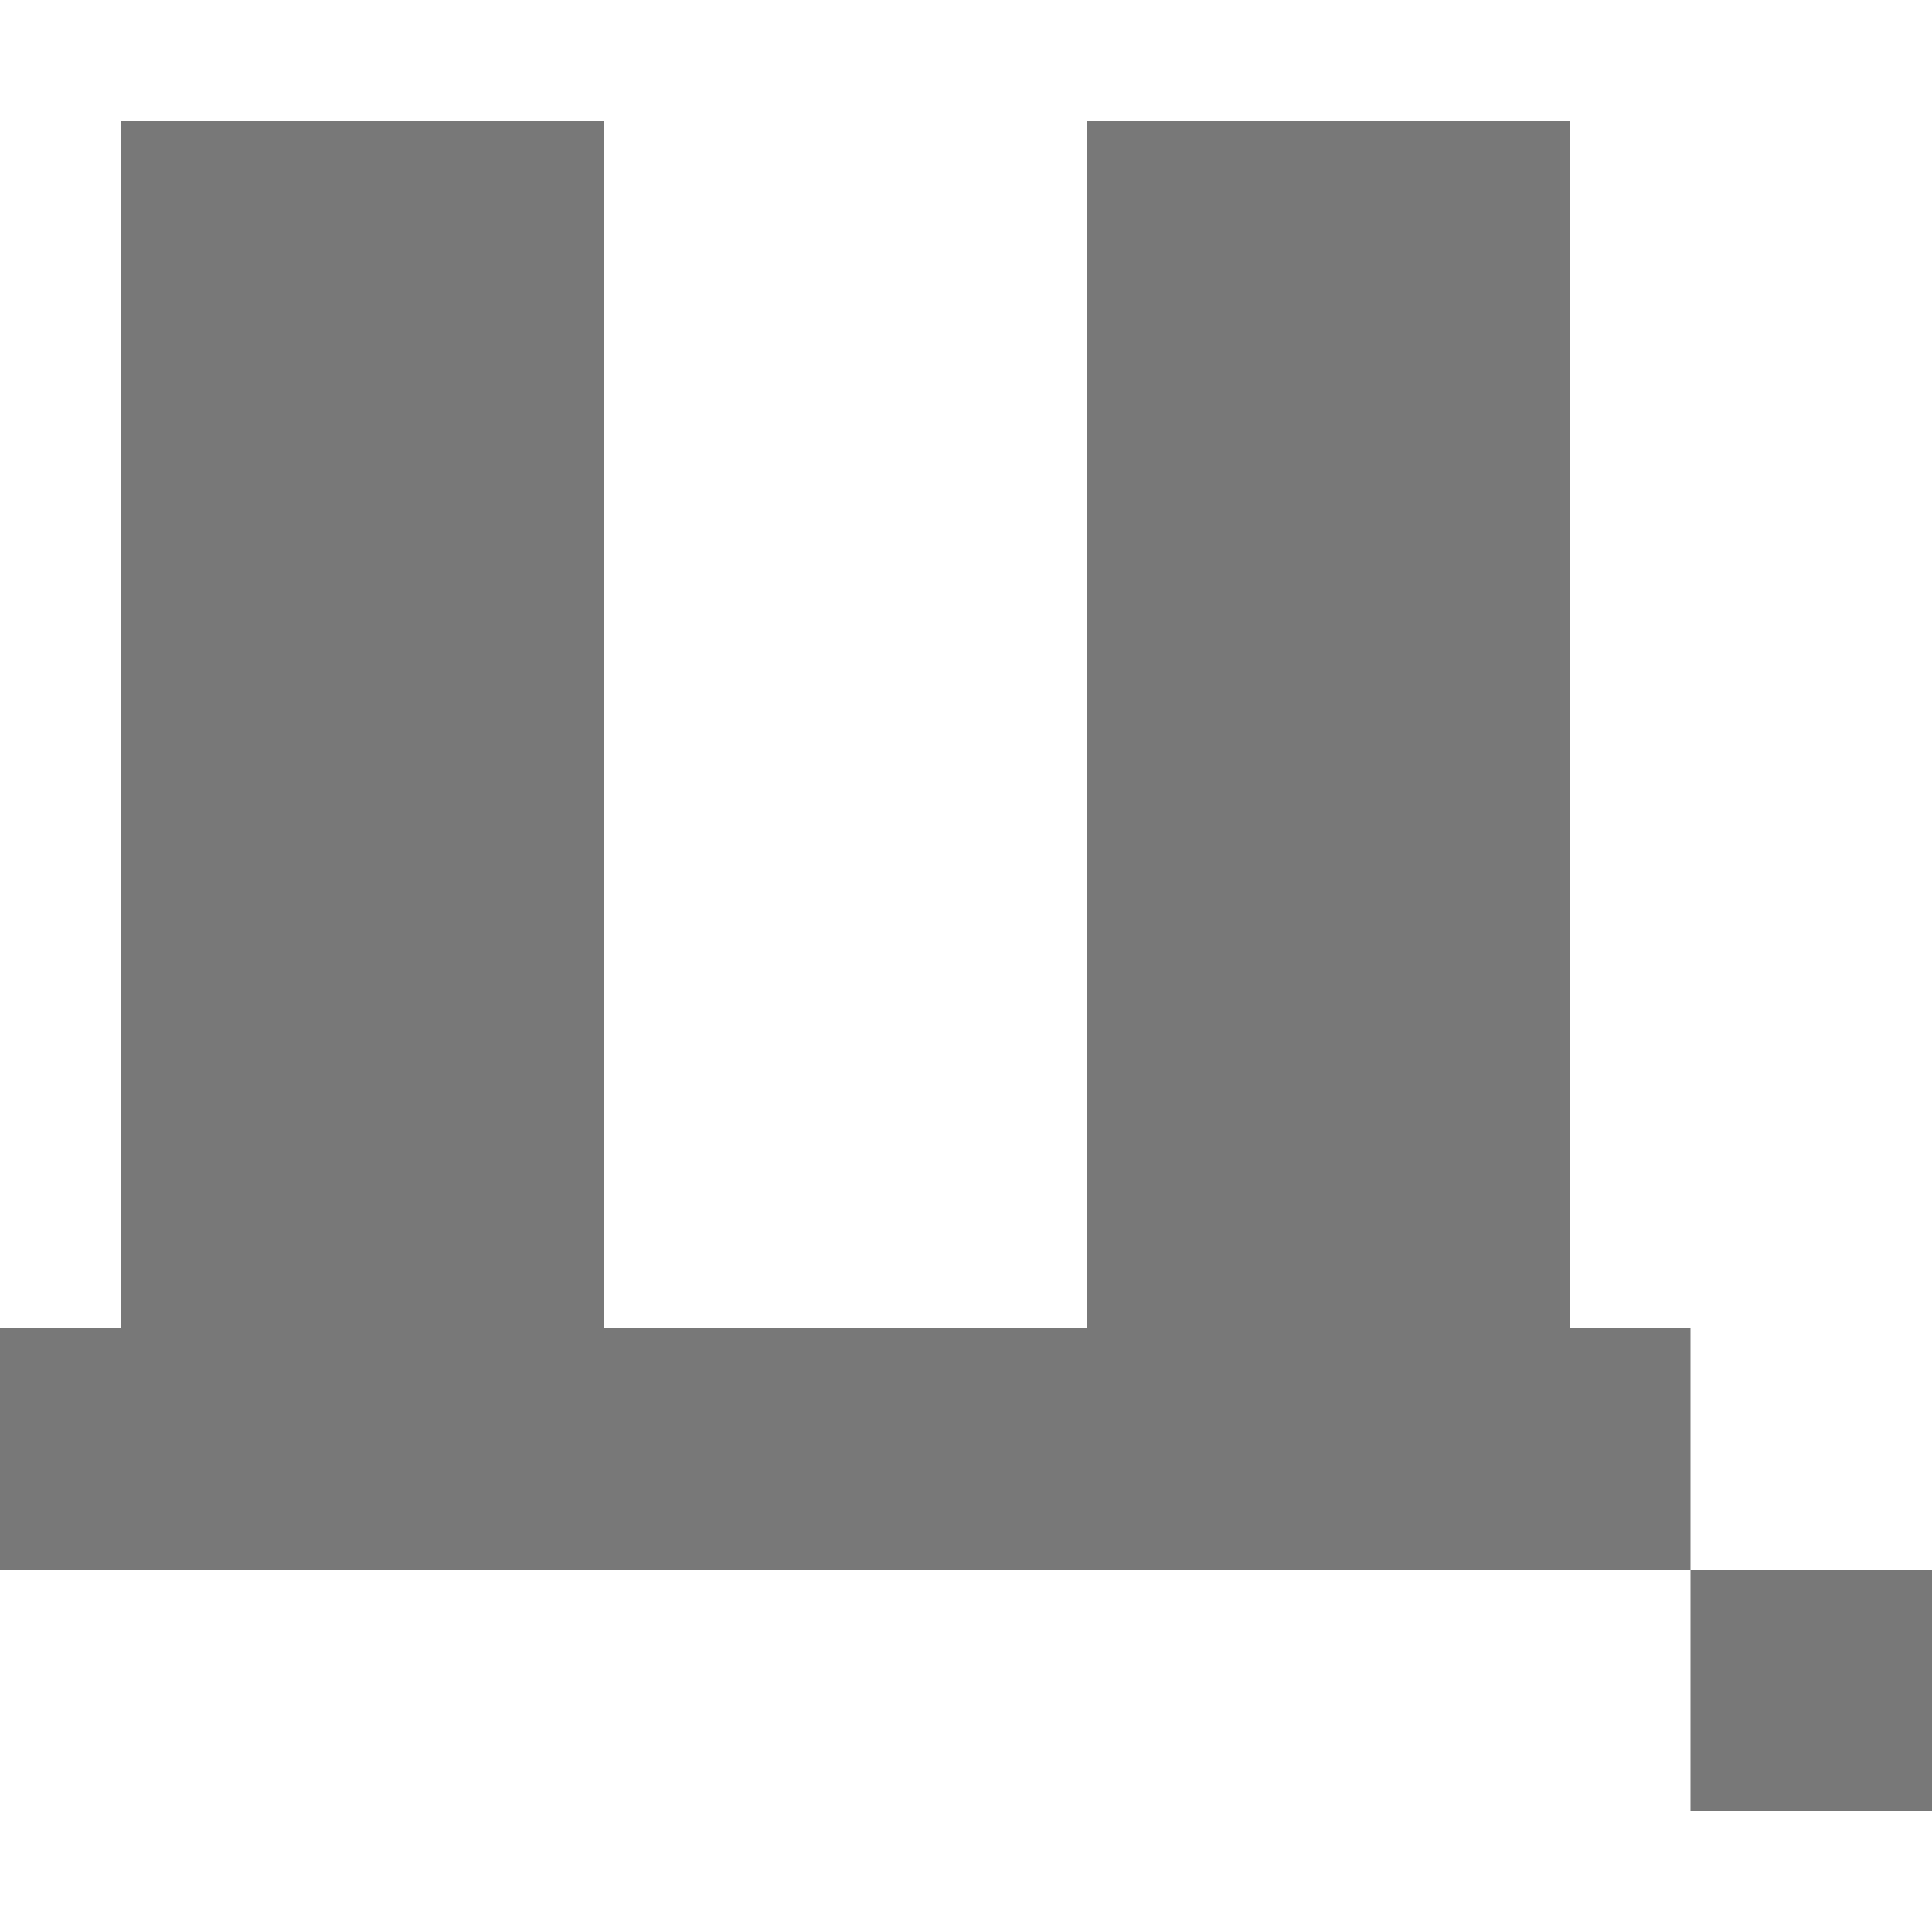 <svg xmlns="http://www.w3.org/2000/svg" width="16" height="16" viewBox="0 0 16 16">
 <defs>
  <style id="current-color-scheme" type="text/css">
   .ColorScheme-Text { color:#787878; } .ColorScheme-Highlight { color:#4285f4; } .ColorScheme-NeutralText { color:#ff9800; } .ColorScheme-PositiveText { color:#4caf50; } .ColorScheme-NegativeText { color:#f44336; }
  </style>
 </defs>
 <path style="fill:currentColor" class="ColorScheme-Text" d="m 1,1 0,10 -1,0 0,2 14,0 0,-2 -1,0 L 13,1 9,1 9,11 0,11 5,11 5,1 Z m 13,12 0,2 2,0 0,-2 z"/>
</svg>
